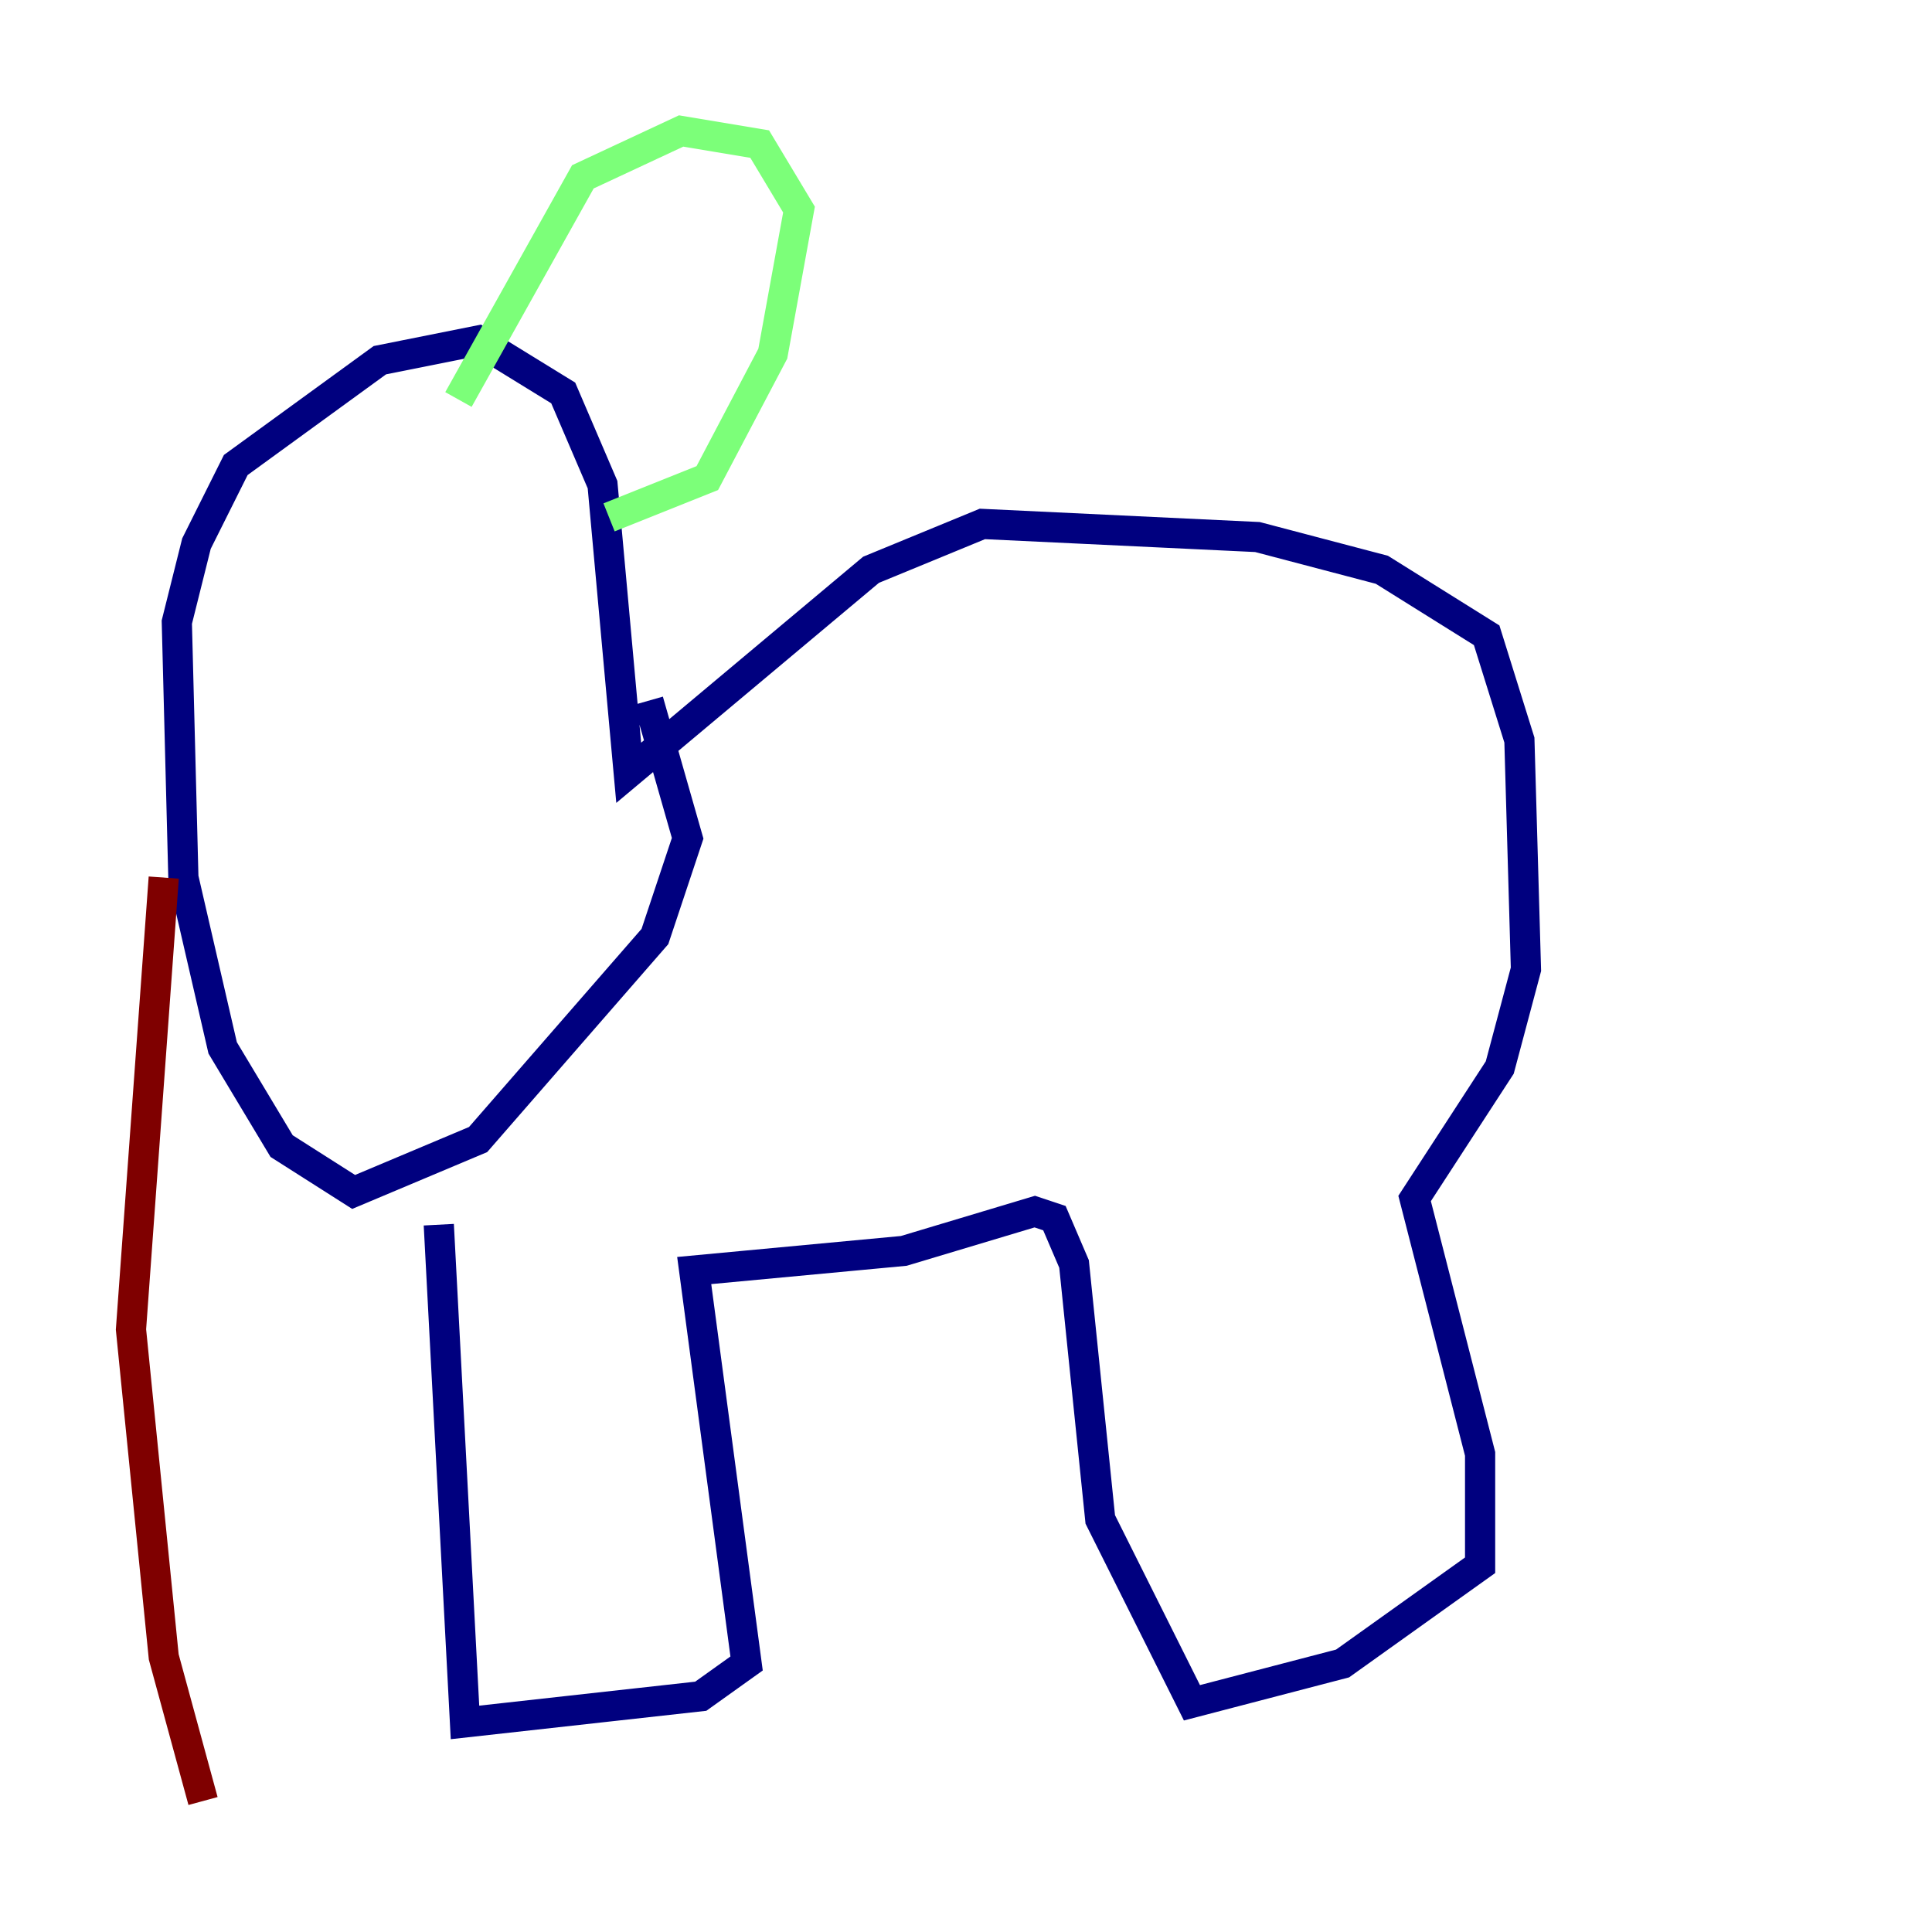 <?xml version="1.0" encoding="utf-8" ?>
<svg baseProfile="tiny" height="128" version="1.2" viewBox="0,0,128,128" width="128" xmlns="http://www.w3.org/2000/svg" xmlns:ev="http://www.w3.org/2001/xml-events" xmlns:xlink="http://www.w3.org/1999/xlink"><defs /><polyline fill="none" points="29.071,81.139 30.807,114.115 46.427,112.38 49.464,110.21 45.993,84.176 59.878,82.875 68.556,80.271 69.858,80.705 71.159,83.742 72.895,100.664 78.969,112.814 88.949,110.21 98.061,103.702 98.061,96.325 93.722,79.403 99.363,70.725 101.098,64.217 100.664,49.031 98.495,42.088 91.552,37.749 83.308,35.58 65.085,34.712 57.709,37.749 41.654,51.2 39.919,32.108 37.315,26.034 31.675,22.563 25.166,23.864 15.62,30.807 13.017,36.014 11.715,41.22 12.149,58.142 14.752,69.424 18.658,75.932 23.43,78.969 31.675,75.498 43.39,62.047 45.559,55.539 42.956,46.427" stroke="#00007f" stroke-width="2" /><polyline fill="none" points="30.373,26.468 38.617,11.715 45.125,8.678 50.332,9.546 52.936,13.885 51.2,23.43 46.861,31.675 40.352,34.278" stroke="#7cff79" stroke-width="2" /><polyline fill="none" points="10.848,58.142 8.678,88.081 10.848,109.776 13.451,119.322" stroke="#7f0000" stroke-width="2" /></svg>
